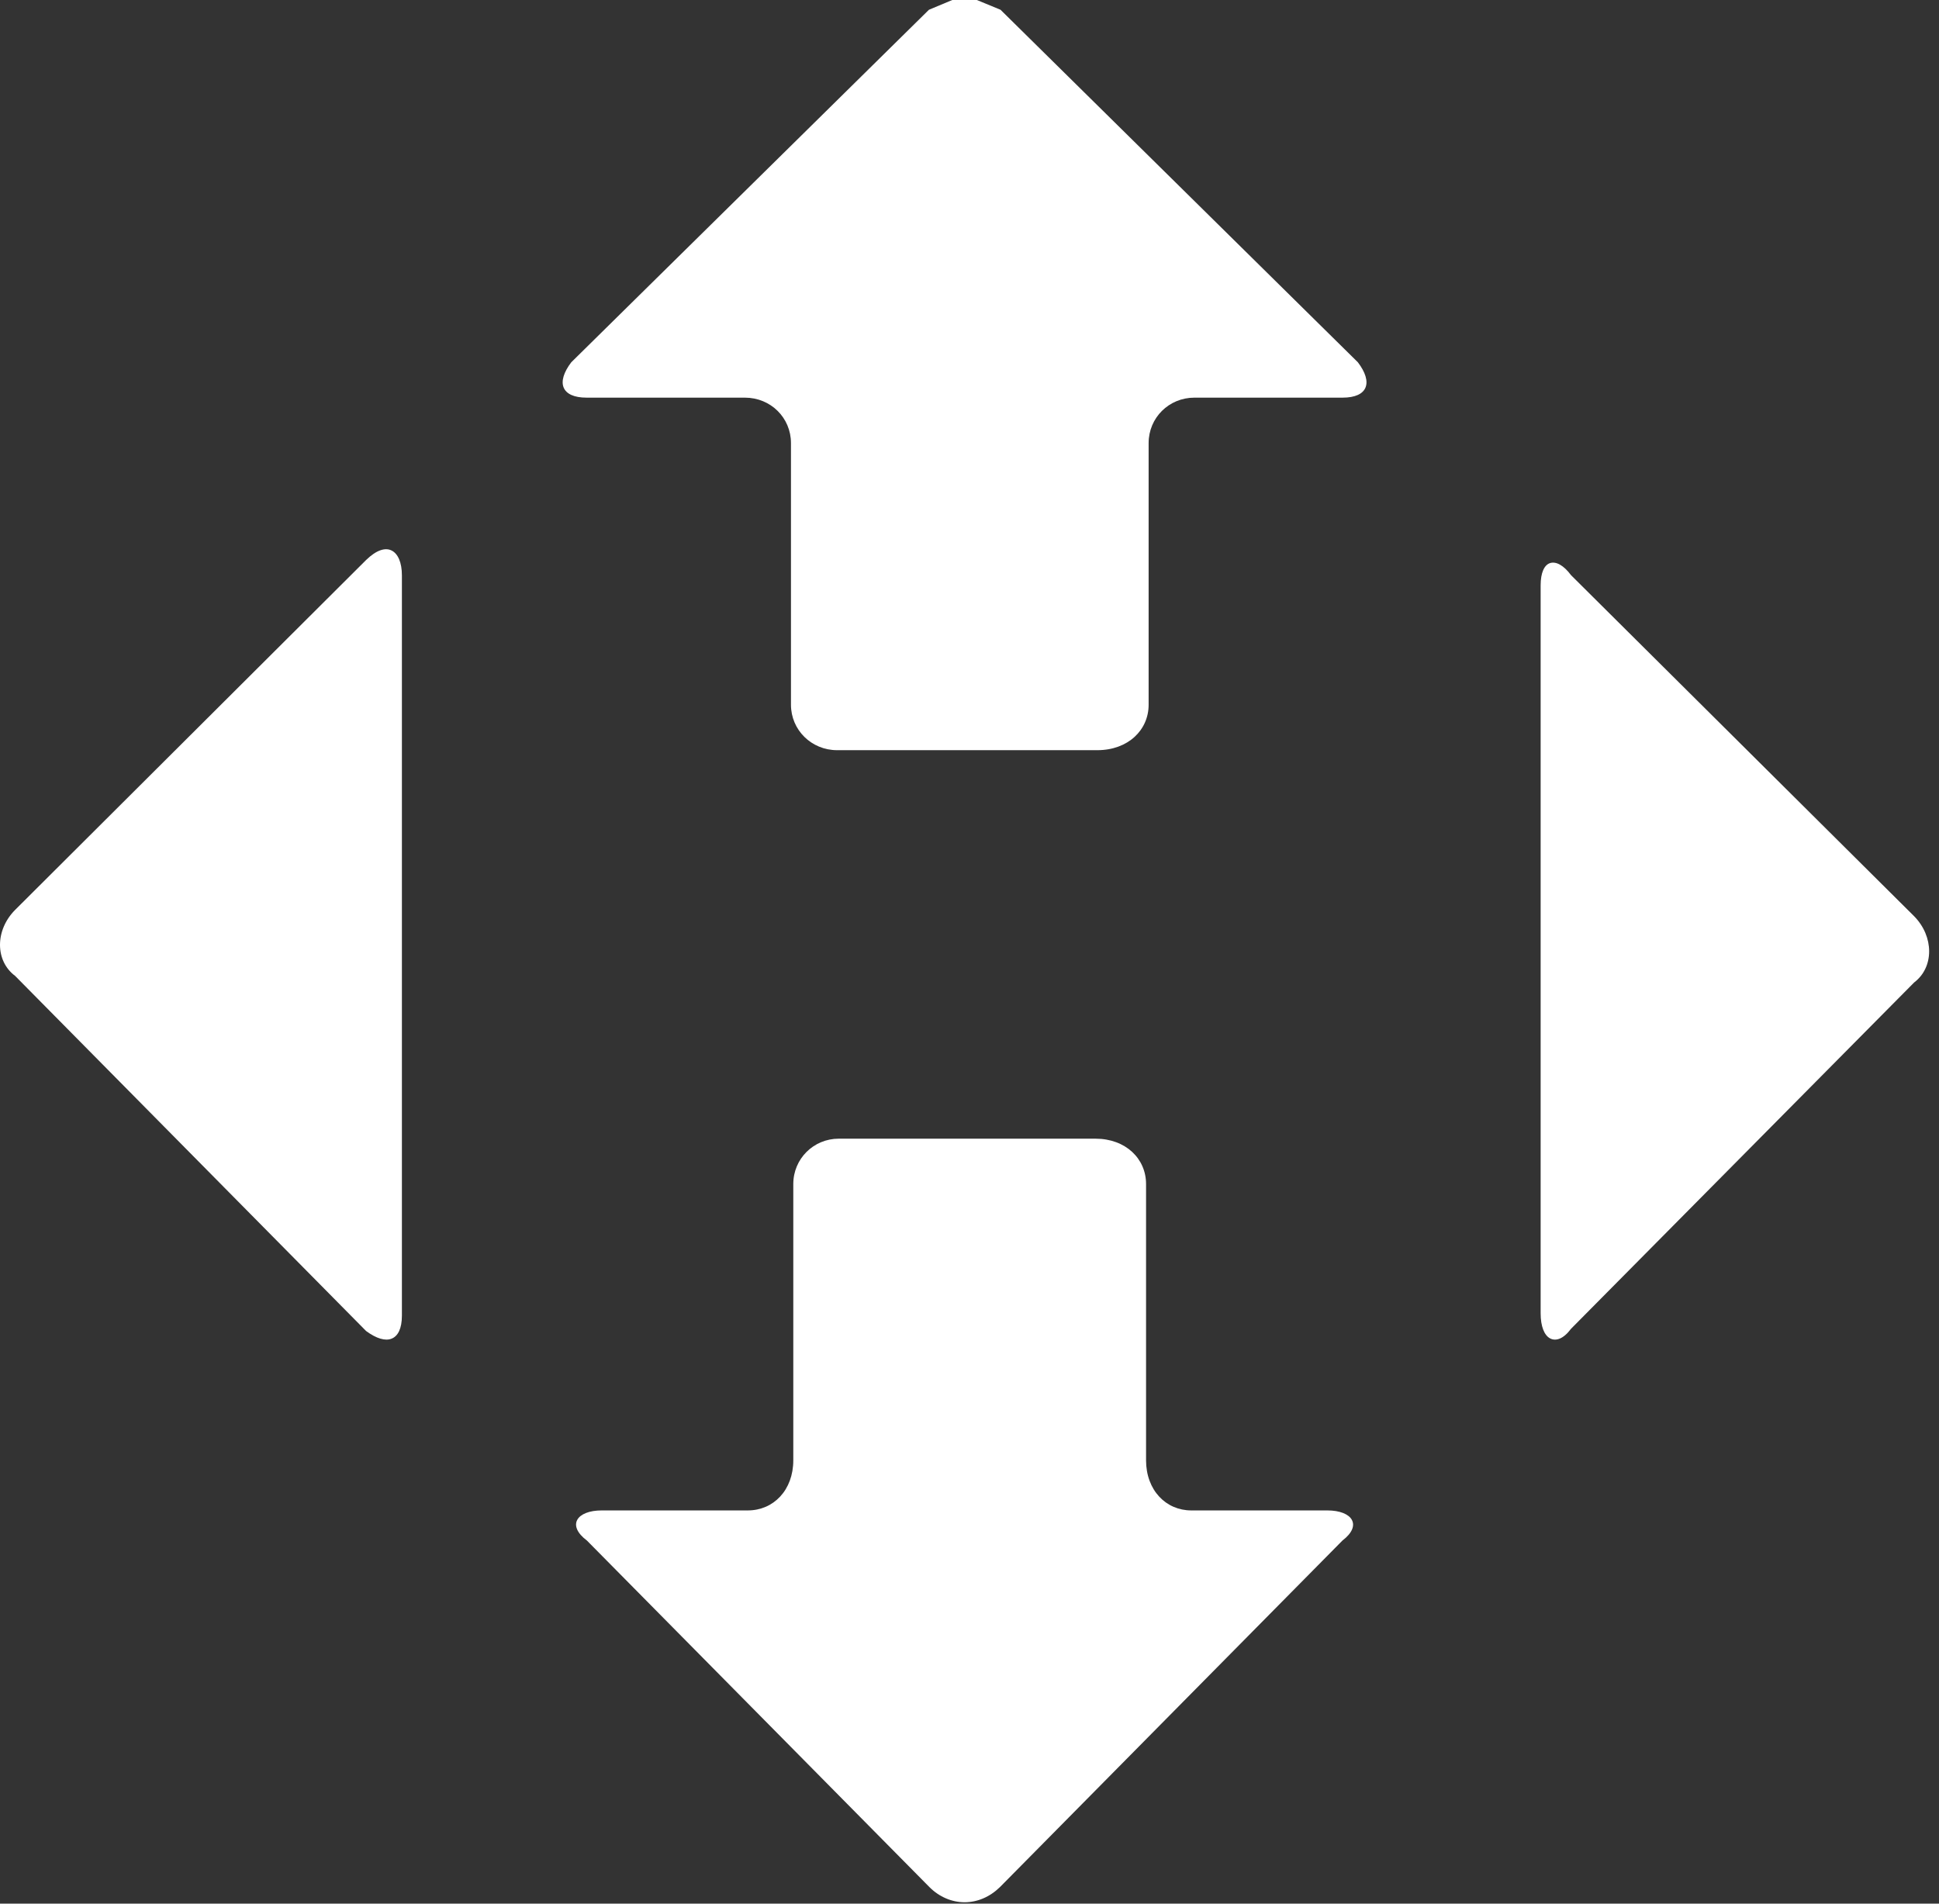 <svg width="110" height="108" viewBox="0 0 110 108" fill="none" xmlns="http://www.w3.org/2000/svg">
<rect x="0" y="0" width="110" height="108" fill="#333333" stroke="none"/>
<path fill-rule="evenodd" clip-rule="evenodd" d="M87.935 31.946C88.262 31.841 88.693 32.051 89.123 32.629C89.123 32.629 89.123 32.629 108.588 51.979C109.725 53.134 109.725 54.883 108.588 55.74C108.588 55.74 108.588 55.74 89.123 75.388C88.693 75.965 88.262 76.105 87.935 75.93C87.608 75.755 87.401 75.248 87.401 74.513V33.206C87.401 32.489 87.608 32.051 87.935 31.946Z" fill="white"/>
<path fill-rule="evenodd" clip-rule="evenodd" d="M54.023 0H55.418L56.76 0.554C56.76 0.554 56.76 0.554 77.032 20.553C77.904 21.695 77.607 22.56 76.16 22.56C76.16 22.56 76.16 22.56 67.759 22.56C66.312 22.56 65.162 23.702 65.162 25.138C65.162 25.138 65.162 25.138 65.162 39.983C65.162 41.419 63.994 42.56 62.251 42.56C62.251 42.56 62.251 42.56 47.487 42.56C46.04 42.56 44.872 41.419 44.872 39.983C44.872 39.983 44.872 39.983 44.872 25.138C44.872 23.702 43.722 22.56 42.258 22.56H33.281C31.834 22.56 31.538 21.695 32.409 20.553C32.409 20.553 32.409 20.553 52.699 0.554L54.023 0Z" fill="white"/>
<path fill-rule="evenodd" clip-rule="evenodd" d="M22.21 31.23C22.575 31.405 22.8 31.91 22.8 32.642V74.641C22.8 75.373 22.575 75.809 22.21 75.948C21.863 76.088 21.359 75.948 20.769 75.513C20.769 75.513 20.769 75.513 0.859 55.367C-0.286 54.513 -0.286 52.77 0.859 51.62C0.859 51.62 0.859 51.62 20.769 31.771C21.359 31.195 21.863 31.056 22.21 31.23Z" fill="white"/>
<path fill-rule="evenodd" clip-rule="evenodd" d="M47.583 64.601C47.583 64.601 47.583 64.601 62.145 64.601C63.865 64.601 65.016 65.74 65.016 67.172C65.016 67.172 65.016 67.172 65.016 82.844C65.016 84.552 66.151 85.691 67.578 85.691H75.298C76.725 85.691 77.292 86.537 76.157 87.4C76.157 87.4 76.157 87.4 56.73 107.058C56.145 107.628 55.44 107.921 54.718 107.921C54.013 107.921 53.291 107.628 52.724 107.058C52.724 107.058 52.724 107.058 33.296 87.4C32.144 86.537 32.712 85.691 34.139 85.691C34.139 85.691 34.139 85.691 42.425 85.691C43.87 85.691 45.004 84.552 45.004 82.844C45.004 82.844 45.004 82.844 45.004 67.172C45.004 65.74 46.156 64.601 47.583 64.601Z" fill="white"/>
</svg>
